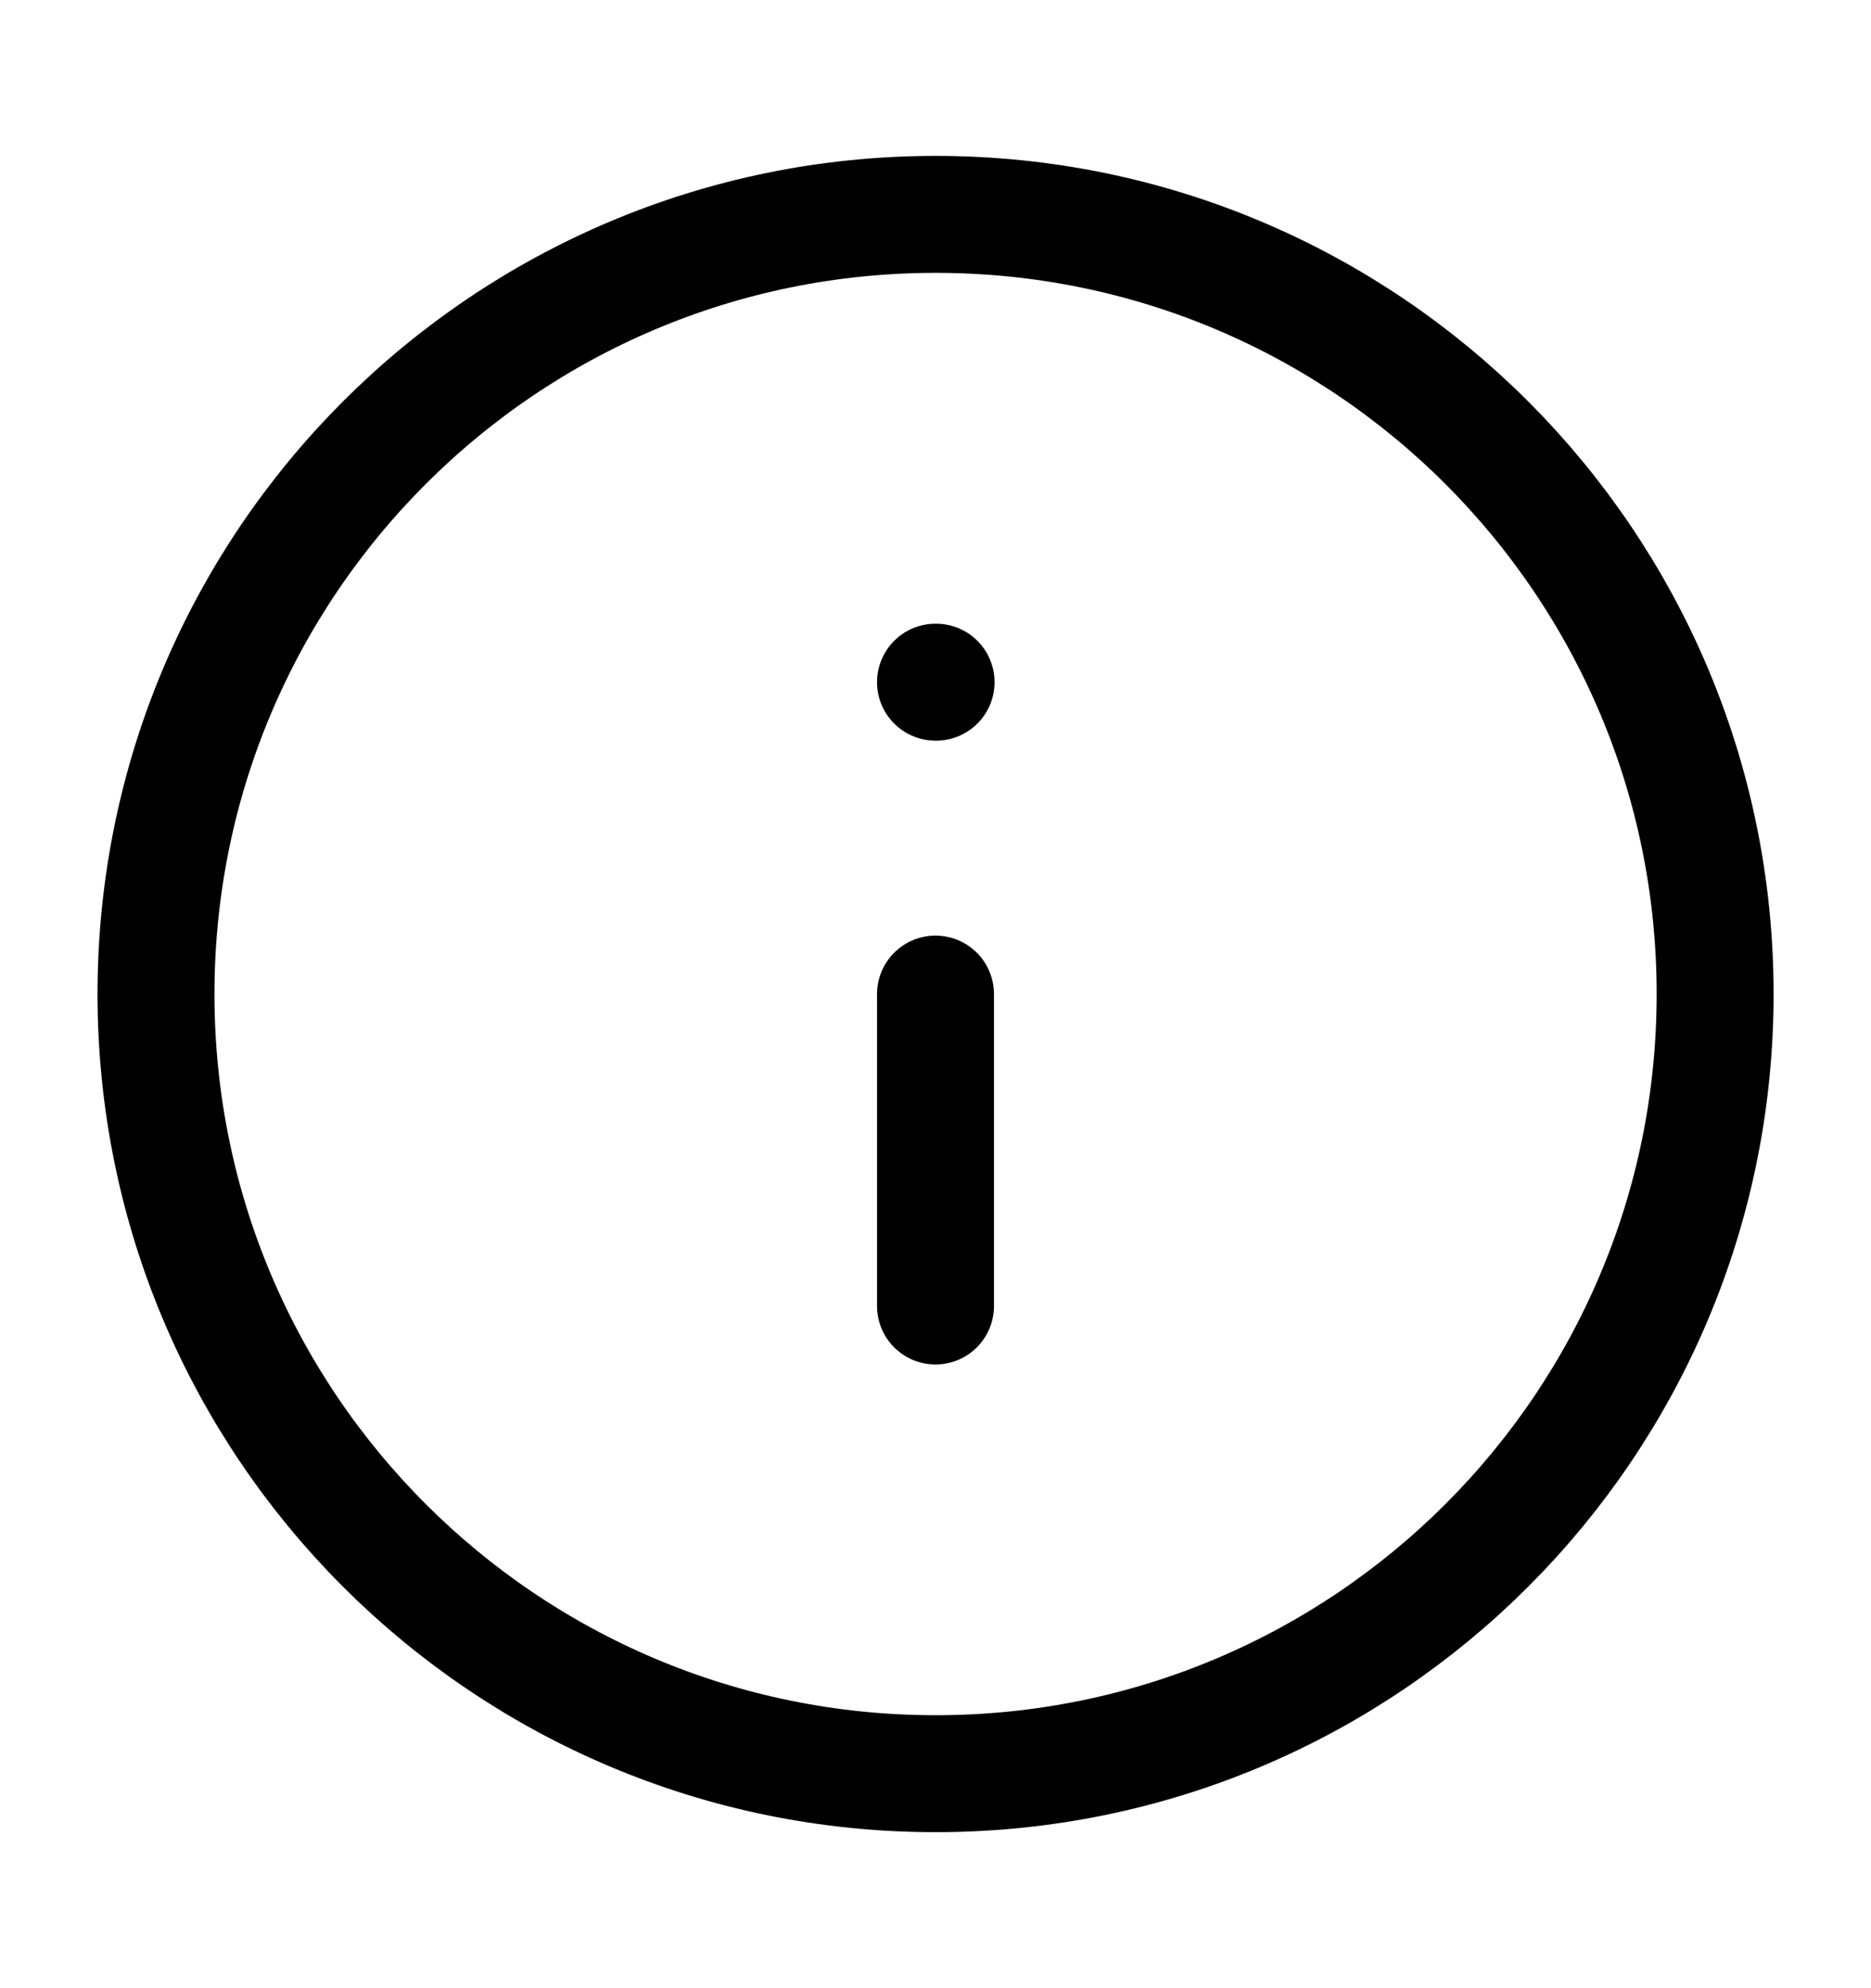 <svg width="16" height="17" viewBox="0 0 16 17" fill="none" xmlns="http://www.w3.org/2000/svg">
<path d="M8.001 15.166C11.683 15.166 14.667 12.182 14.667 8.5C14.667 4.818 11.683 1.833 8.001 1.833C4.319 1.833 1.334 4.818 1.334 8.5C1.334 12.182 4.319 15.166 8.001 15.166Z" stroke="black" stroke-linecap="round" stroke-linejoin="round"/>
<path d="M8 11.167V8.5" stroke="black" stroke-linecap="round" stroke-linejoin="round"/>
<path d="M8 5.833H8.005" stroke="black" stroke-linecap="round" stroke-linejoin="round"/>
</svg>
